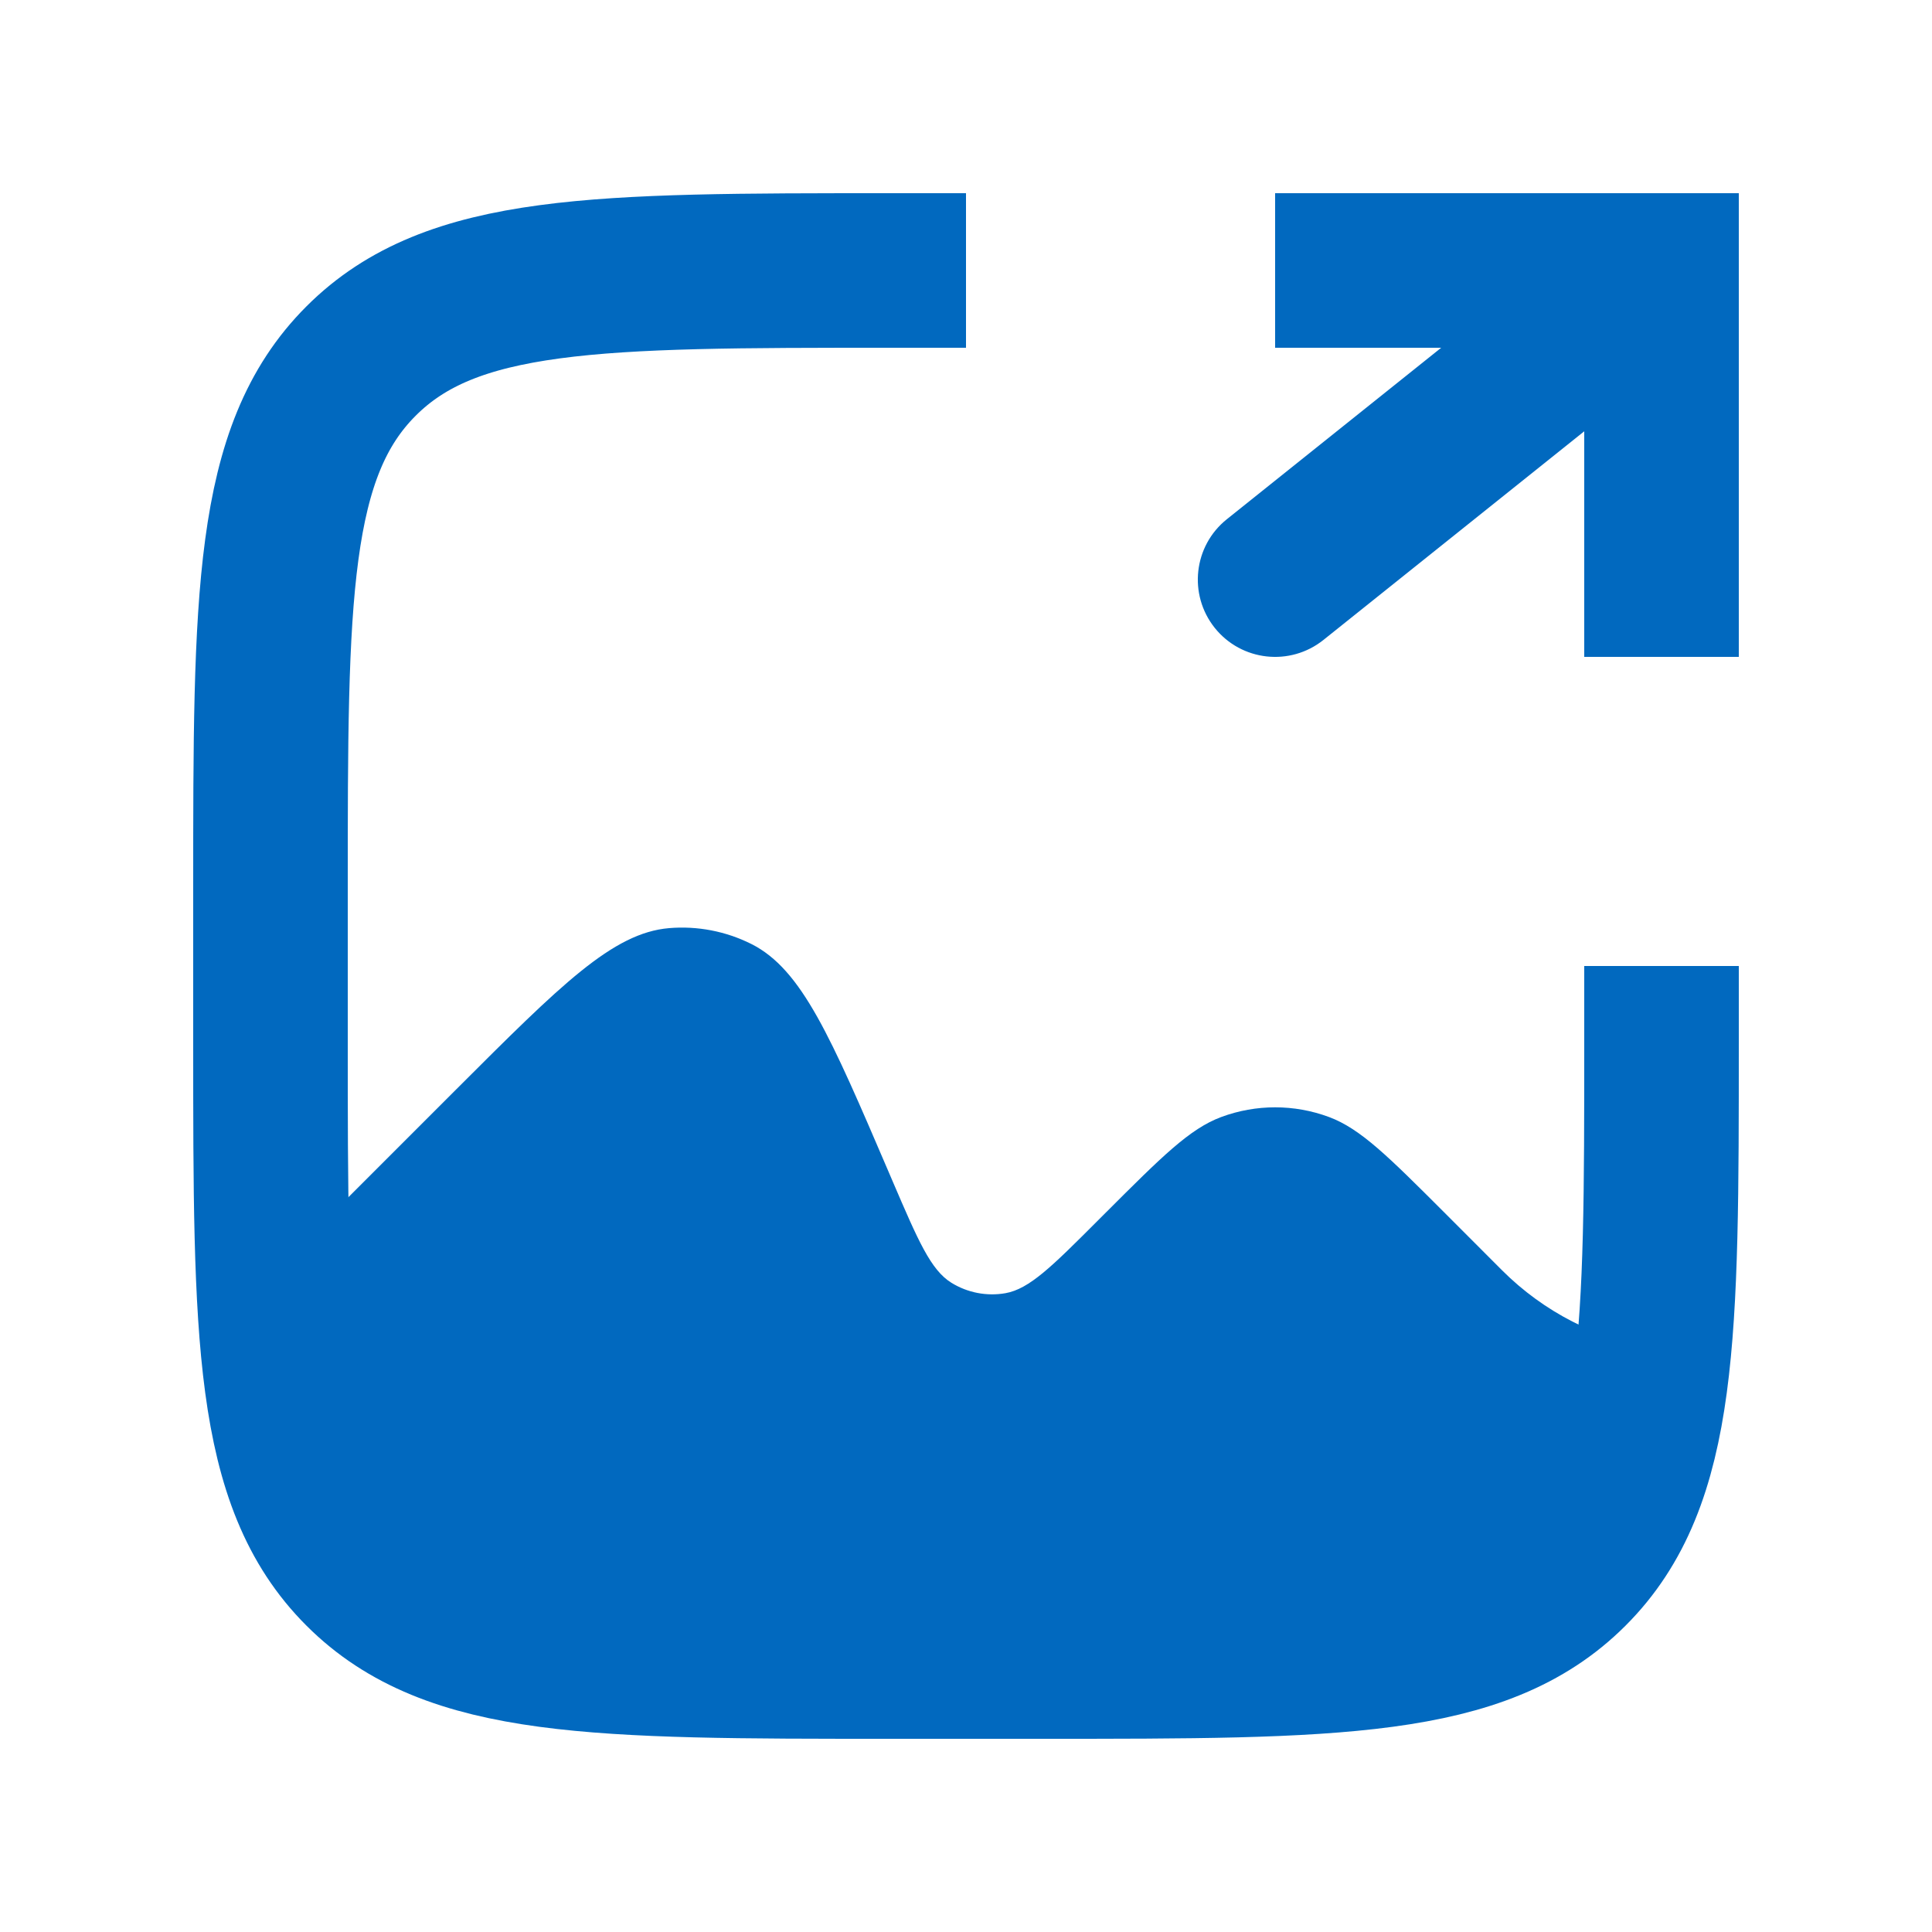 <svg width="25" height="25" viewBox="0 0 25 25" fill="none" xmlns="http://www.w3.org/2000/svg">
<path fill-rule="evenodd" clip-rule="evenodd" d="M4 16L5.91 14.09C7.256 12.745 7.928 12.072 8.657 12.01C9.024 11.979 9.392 12.05 9.722 12.215C10.376 12.543 10.75 13.418 11.5 15.167L11.553 15.291C11.88 16.052 12.043 16.433 12.311 16.599C12.52 16.728 12.768 16.776 13.01 16.734C13.321 16.679 13.614 16.386 14.199 15.801L14.312 15.688C15.034 14.967 15.394 14.606 15.803 14.454C16.253 14.287 16.747 14.287 17.197 14.454C17.606 14.606 17.966 14.967 18.688 15.688L19.439 16.44C19.976 16.976 20.664 17.327 21.403 17.451C21.278 18.778 20.99 19.667 20.328 20.328C19.157 21.5 17.271 21.5 13.5 21.5H11.5C7.729 21.5 5.843 21.5 4.672 20.328C3.5 19.157 3.5 17.271 3.5 13.5V11.5C3.5 8.661 3.5 6.89 4 5.688V16Z" fill="#0169BF"/>
<path d="M12.5 3.5H11.5C7.729 3.5 5.843 3.5 4.672 4.672C3.5 5.843 3.5 7.729 3.5 11.5V13.5C3.5 17.271 3.5 19.157 4.672 20.328C5.843 21.5 7.729 21.5 11.5 21.5H13.5C17.271 21.5 19.157 21.5 20.328 20.328C21.5 19.157 21.5 17.271 21.5 13.5V12.5" stroke="#0169BF" stroke-width="2"/>
<path d="M21.5 3.5V2.5H22.5V3.5H21.5ZM17.125 8.281C16.693 8.626 16.064 8.556 15.719 8.125C15.374 7.693 15.444 7.064 15.875 6.719L17.125 8.281ZM20.5 8.5V3.5H22.5V8.5H20.5ZM21.5 4.5H16.5V2.5H21.5V4.5ZM22.125 4.281L17.125 8.281L15.875 6.719L20.875 2.719L22.125 4.281Z" fill="#0169BF"/>
</svg>
